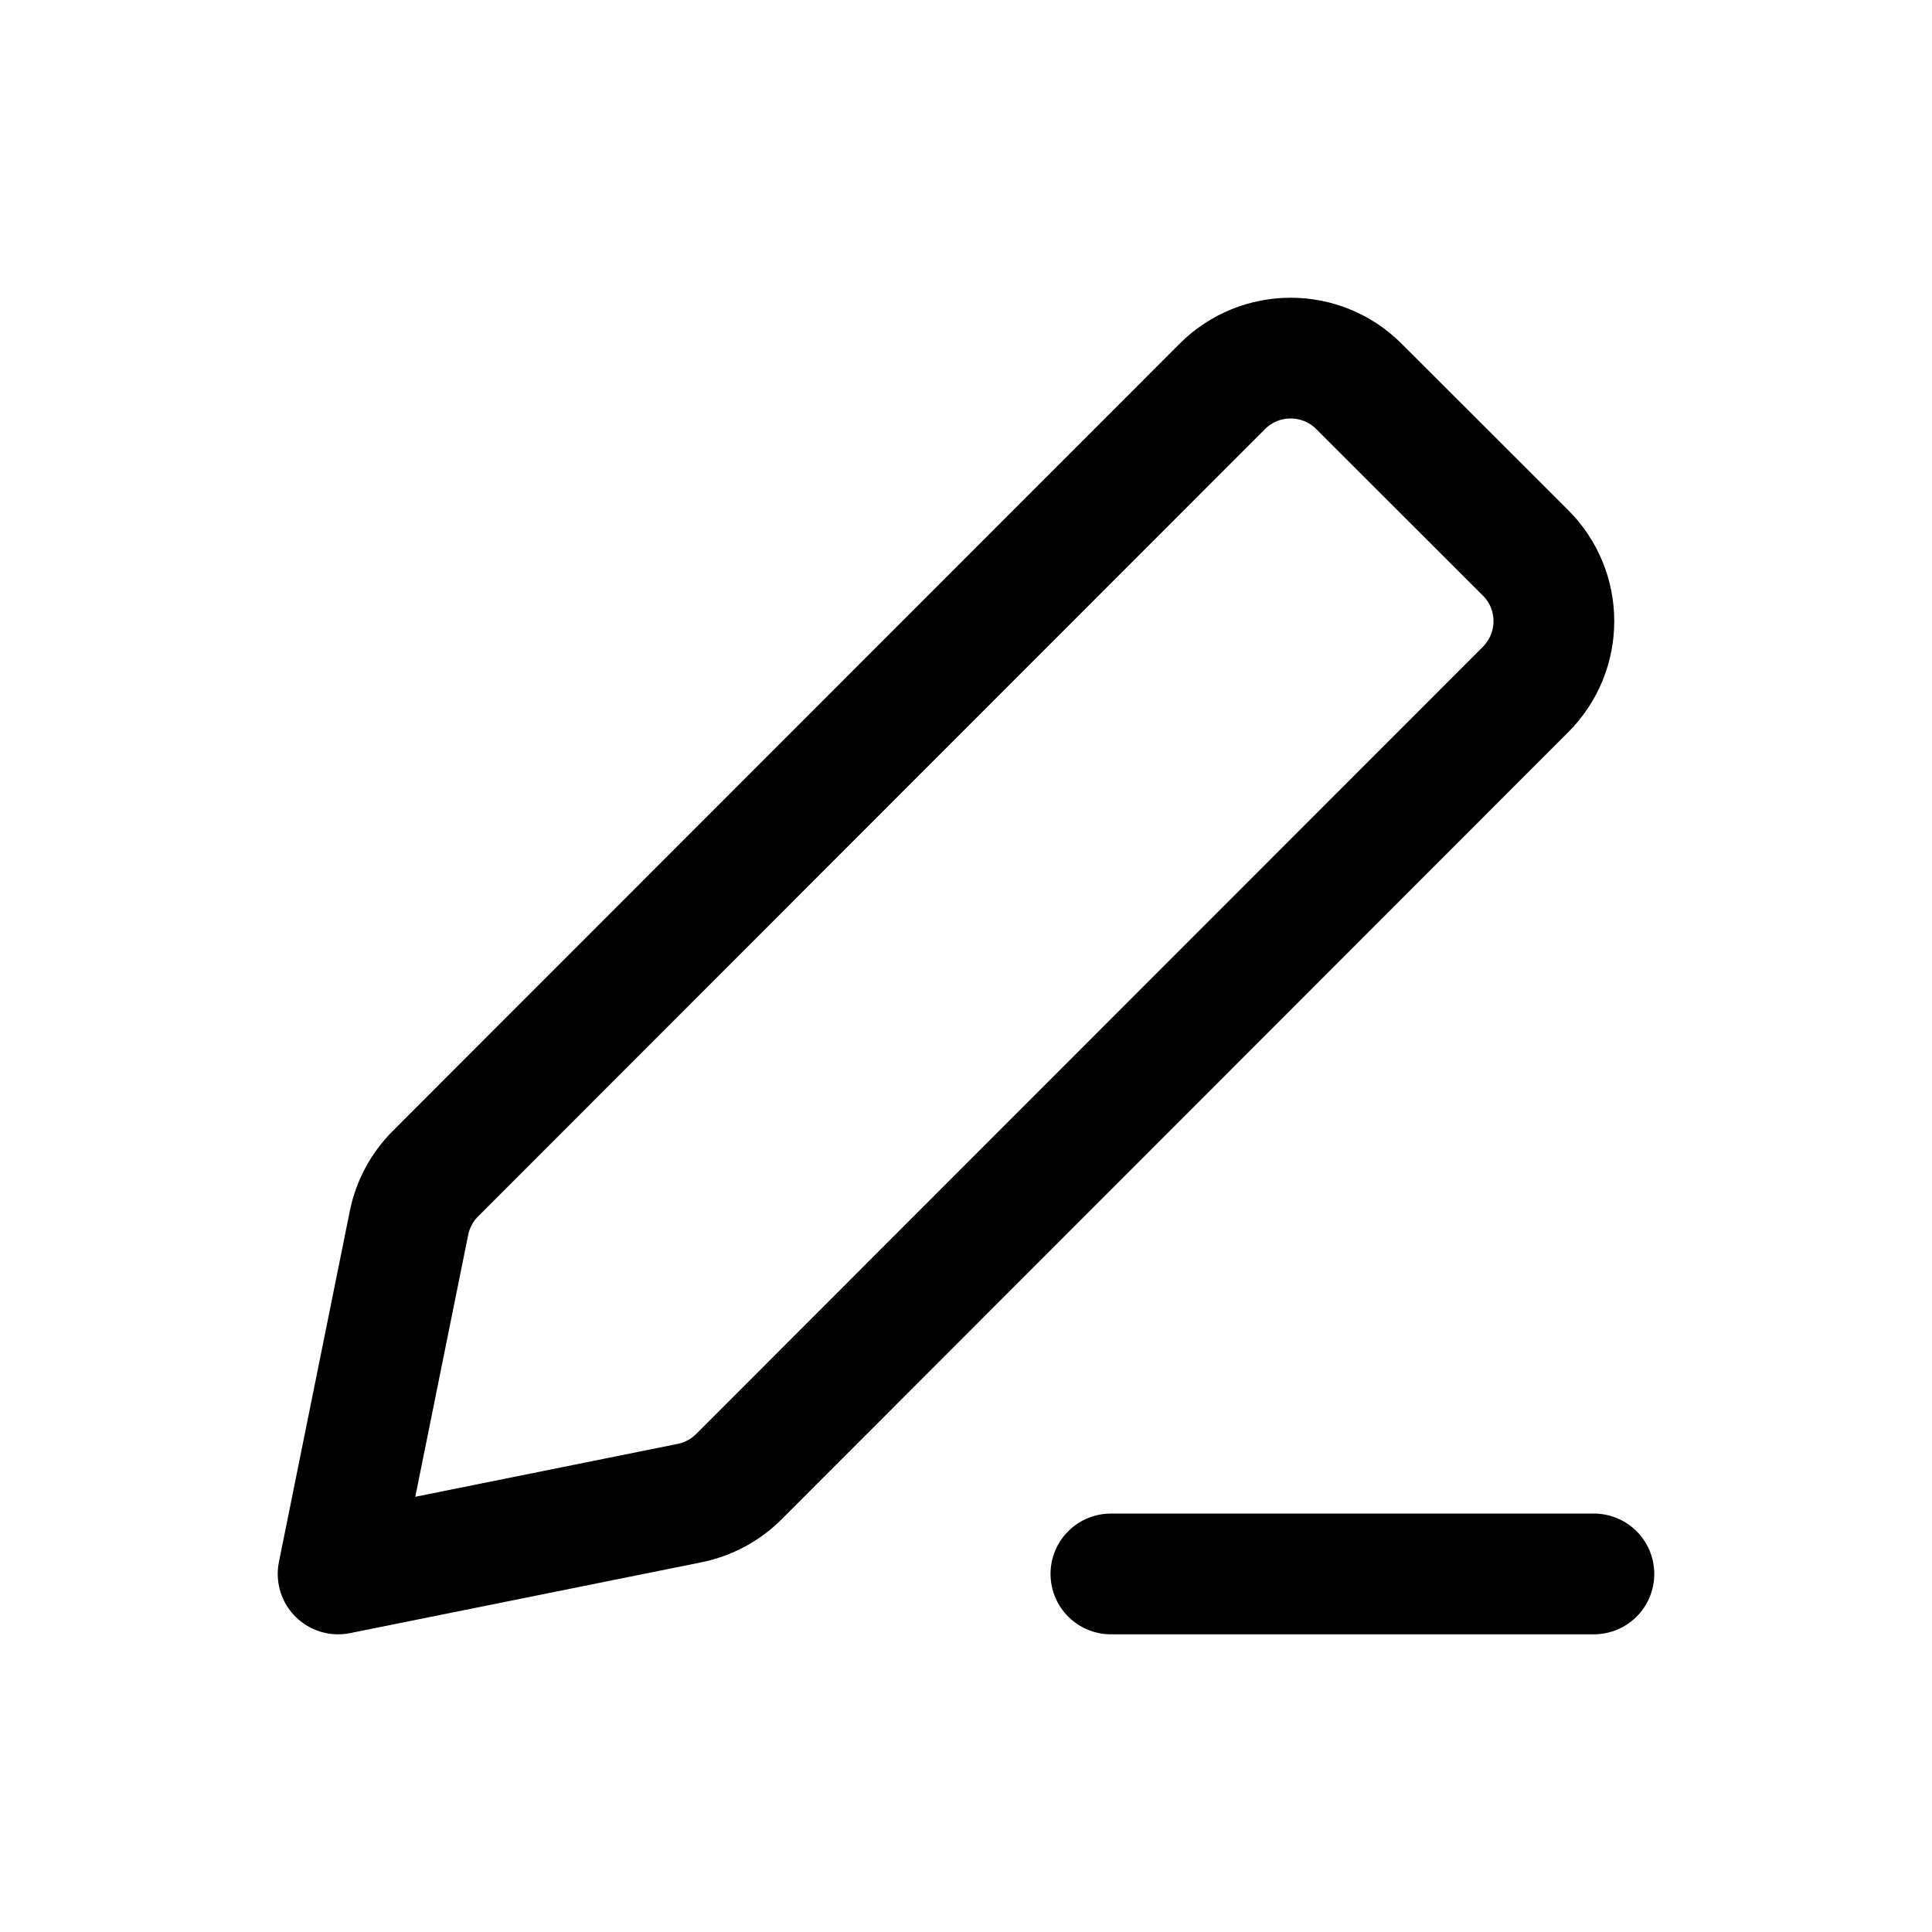 <svg width="24" height="24" viewBox="0 0 24 24" fill="none" xmlns="http://www.w3.org/2000/svg">
<path d="M13.8 19.552H19.8M4.2 19.552L8.566 18.672C8.798 18.625 9.011 18.511 9.178 18.344L18.951 8.565C19.42 8.096 19.42 7.336 18.951 6.868L16.88 4.799C16.412 4.331 15.652 4.332 15.184 4.8L5.409 14.58C5.242 14.747 5.128 14.96 5.081 15.191L4.2 19.552Z" stroke="black" stroke-width="1.5" stroke-linecap="round" stroke-linejoin="round"/>
</svg>
